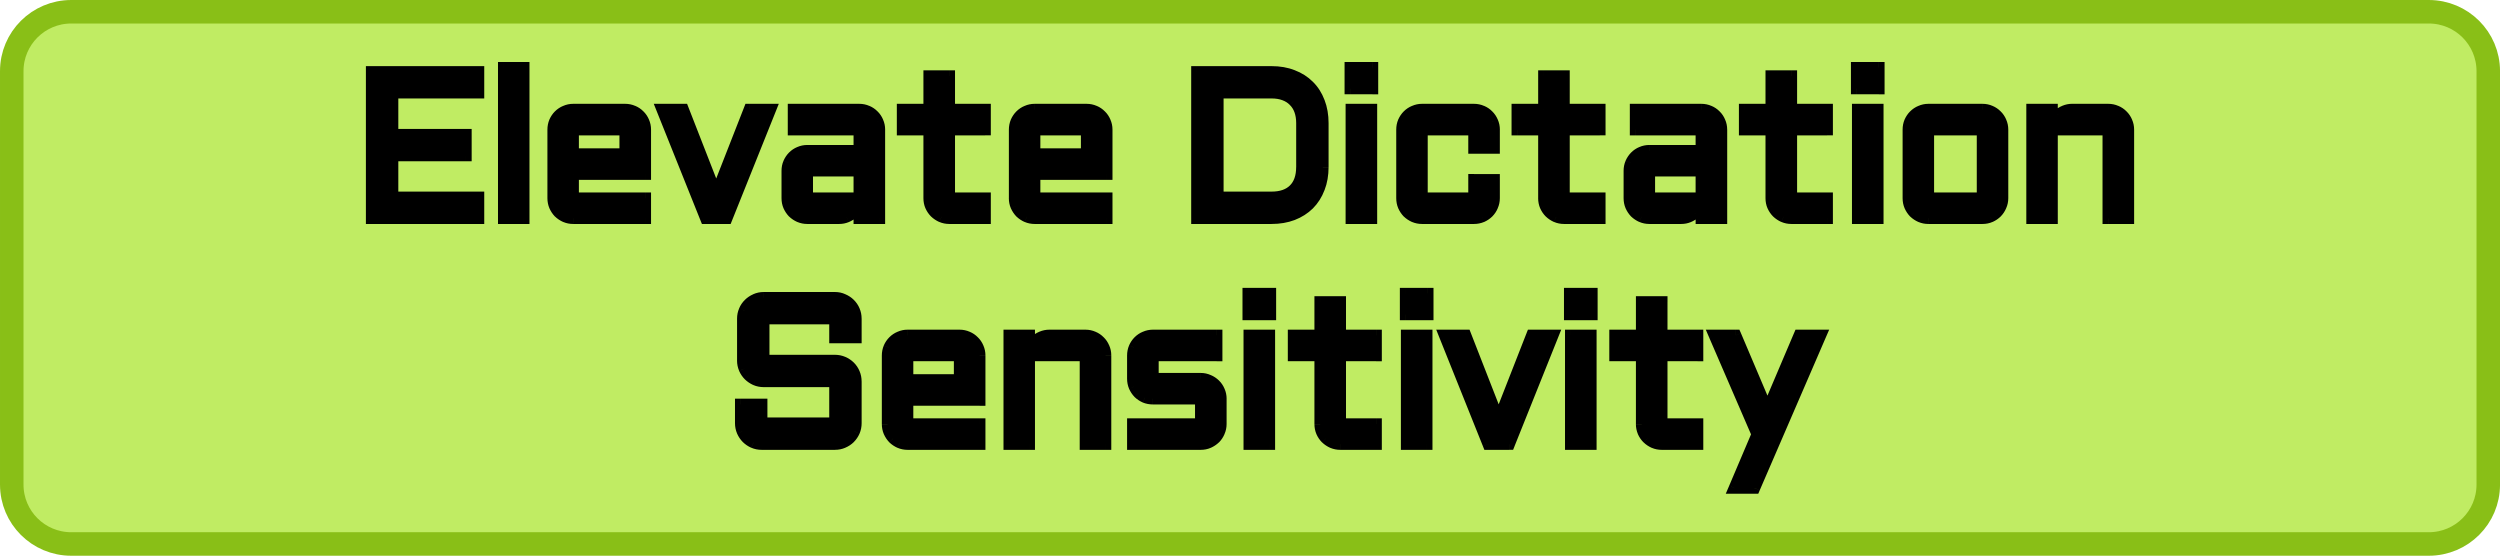 <svg version="1.1" xmlns="http://www.w3.org/2000/svg" xmlns:xlink="http://www.w3.org/1999/xlink" width="106.341" height="23.638" viewBox="0,0,106.341,23.638"><g transform="translate(-186.829,-168.181)"><g data-paper-data="{&quot;isPaintingLayer&quot;:true}" fill-rule="nonzero" stroke-width="1" stroke-linecap="butt" stroke-linejoin="miter" stroke-miterlimit="10" stroke-dasharray="" stroke-dashoffset="0" style="mix-blend-mode: normal"><path d="M292.671,171.206v17.589c0,1.394 -1.133,2.525 -2.53,2.525h-100.282c-1.397,0 -2.53,-1.13 -2.53,-2.525v-17.589c0,-1.394 1.133,-2.525 2.53,-2.525h100.282c1.397,0 2.53,1.13 2.53,2.525z" fill="#c0ec63" stroke="#89bf17"/><g fill="#000000" stroke="none"><path d="M202.636,171.238h4.548v0.89h-3.656v1.779h3.12v0.891h-3.12v1.776h3.656v0.89h-4.548zM209.108,171.059v6.405h-0.853v-6.405zM214.278,175.589h-3.068v1.021h3.068v0.855h-3.068c-0.116,0 -0.226,-0.022 -0.331,-0.065c-0.105,-0.046 -0.196,-0.108 -0.274,-0.182c-0.076,-0.08 -0.137,-0.169 -0.183,-0.273c-0.044,-0.104 -0.065,-0.217 -0.065,-0.335v-2.914c0,-0.119 0.022,-0.23 0.065,-0.335c0.046,-0.103 0.107,-0.194 0.183,-0.27c0.078,-0.078 0.17,-0.138 0.274,-0.181c0.104,-0.046 0.215,-0.07 0.331,-0.07h2.211c0.119,0 0.231,0.023 0.335,0.07c0.105,0.043 0.195,0.103 0.27,0.181c0.078,0.076 0.139,0.167 0.183,0.27c0.047,0.104 0.07,0.215 0.07,0.335zM211.21,173.695v1.039h2.211v-1.039zM216.85,177.464l-1.854,-4.624h0.892l1.406,3.6l1.41,-3.6h0.892l-1.854,4.624zM220.315,175.445c0,-0.118 0.022,-0.227 0.065,-0.33c0.047,-0.104 0.107,-0.196 0.183,-0.273c0.079,-0.08 0.17,-0.139 0.274,-0.182c0.105,-0.046 0.215,-0.07 0.331,-0.07h2.211v-0.895h-2.798v-0.855h2.798c0.119,0 0.231,0.023 0.335,0.07c0.104,0.043 0.194,0.103 0.27,0.181c0.078,0.076 0.139,0.167 0.183,0.27c0.046,0.104 0.069,0.215 0.069,0.335v3.769h-0.857v-0.782c-0.009,0.108 -0.038,0.209 -0.087,0.305c-0.049,0.094 -0.113,0.179 -0.192,0.252c-0.075,0.07 -0.163,0.124 -0.261,0.164c-0.099,0.041 -0.203,0.061 -0.313,0.061h-1.358c-0.116,0 -0.226,-0.022 -0.331,-0.065c-0.104,-0.046 -0.196,-0.108 -0.274,-0.182c-0.075,-0.08 -0.136,-0.169 -0.183,-0.273c-0.043,-0.104 -0.065,-0.217 -0.065,-0.335zM221.168,176.609h2.211v-1.165h-2.211zM225.22,172.84h1.131v-1.425h0.857v1.425h1.523v0.855h-1.523v2.914h1.523v0.855h-1.523c-0.116,0 -0.226,-0.022 -0.331,-0.065c-0.105,-0.046 -0.196,-0.108 -0.274,-0.182c-0.079,-0.08 -0.141,-0.169 -0.187,-0.273c-0.044,-0.104 -0.065,-0.217 -0.065,-0.335v-2.914h-1.131zM233.907,175.589h-3.068v1.021h3.068v0.855h-3.068c-0.116,0 -0.226,-0.022 -0.331,-0.065c-0.104,-0.046 -0.196,-0.108 -0.274,-0.182c-0.075,-0.08 -0.136,-0.169 -0.183,-0.273c-0.043,-0.104 -0.065,-0.217 -0.065,-0.335v-2.914c0,-0.119 0.022,-0.23 0.065,-0.335c0.047,-0.103 0.108,-0.194 0.183,-0.27c0.078,-0.078 0.17,-0.138 0.274,-0.181c0.104,-0.046 0.215,-0.07 0.331,-0.07h2.211c0.119,0 0.23,0.023 0.335,0.07c0.104,0.043 0.194,0.103 0.27,0.181c0.078,0.076 0.139,0.167 0.183,0.27c0.046,0.104 0.07,0.215 0.07,0.335zM230.838,173.695v1.039h2.211v-1.039zM240.914,176.575c0.415,0 0.734,-0.113 0.958,-0.335c0.224,-0.222 0.335,-0.54 0.335,-0.954v-1.869c0,-0.202 -0.029,-0.383 -0.087,-0.543c-0.058,-0.157 -0.144,-0.293 -0.257,-0.404c-0.11,-0.111 -0.245,-0.197 -0.405,-0.255c-0.16,-0.058 -0.341,-0.086 -0.544,-0.086h-2.281v4.447zM237.741,177.464v-6.227h3.173c0.334,0 0.634,0.051 0.901,0.154c0.27,0.103 0.499,0.249 0.688,0.441c0.192,0.187 0.338,0.416 0.44,0.686c0.105,0.268 0.157,0.568 0.157,0.898v1.869c0,0.33 -0.052,0.628 -0.157,0.898c-0.101,0.268 -0.248,0.499 -0.44,0.691c-0.189,0.187 -0.418,0.333 -0.688,0.439c-0.267,0.099 -0.567,0.151 -0.901,0.151zM245.166,172.84v4.624h-0.857v-4.624zM244.265,171.059h0.944v0.89h-0.944zM247.316,173.695v2.914h2.211v-0.782h0.857v0.782c0,0.118 -0.023,0.23 -0.07,0.335c-0.044,0.104 -0.105,0.194 -0.183,0.273c-0.076,0.075 -0.166,0.136 -0.27,0.182c-0.104,0.043 -0.216,0.065 -0.335,0.065h-2.211c-0.116,0 -0.226,-0.022 -0.331,-0.065c-0.104,-0.046 -0.196,-0.108 -0.274,-0.182c-0.075,-0.08 -0.136,-0.169 -0.183,-0.273c-0.044,-0.104 -0.065,-0.217 -0.065,-0.335v-2.914c0,-0.119 0.022,-0.23 0.065,-0.335c0.046,-0.103 0.107,-0.194 0.183,-0.27c0.078,-0.078 0.17,-0.138 0.274,-0.181c0.105,-0.046 0.215,-0.07 0.331,-0.07h2.211c0.119,0 0.231,0.023 0.335,0.07c0.104,0.043 0.194,0.103 0.27,0.181c0.078,0.076 0.139,0.167 0.183,0.27c0.046,0.104 0.07,0.215 0.07,0.335v0.782h-0.857v-0.782zM251.368,172.84h1.131v-1.425h0.857v1.425h1.523v0.855h-1.523v2.914h1.523v0.855h-1.523c-0.116,0 -0.226,-0.022 -0.331,-0.065c-0.105,-0.046 -0.196,-0.108 -0.274,-0.182c-0.078,-0.08 -0.141,-0.169 -0.187,-0.273c-0.043,-0.104 -0.065,-0.217 -0.065,-0.335v-2.914h-1.131zM256.133,175.445c0,-0.118 0.022,-0.227 0.065,-0.33c0.047,-0.104 0.107,-0.196 0.183,-0.273c0.079,-0.08 0.17,-0.139 0.274,-0.182c0.105,-0.046 0.215,-0.07 0.331,-0.07h2.211v-0.895h-2.798v-0.855h2.798c0.119,0 0.231,0.023 0.335,0.07c0.104,0.043 0.194,0.103 0.27,0.181c0.078,0.076 0.139,0.167 0.183,0.27c0.046,0.104 0.07,0.215 0.07,0.335v3.769h-0.857v-0.782c-0.009,0.108 -0.038,0.209 -0.087,0.305c-0.049,0.094 -0.113,0.179 -0.192,0.252c-0.075,0.07 -0.162,0.124 -0.261,0.164c-0.099,0.041 -0.203,0.061 -0.313,0.061h-1.358c-0.116,0 -0.226,-0.022 -0.331,-0.065c-0.104,-0.046 -0.196,-0.108 -0.274,-0.182c-0.075,-0.08 -0.136,-0.169 -0.183,-0.273c-0.043,-0.104 -0.065,-0.217 -0.065,-0.335zM256.986,176.609h2.211v-1.165h-2.211zM261.038,172.84h1.131v-1.425h0.857v1.425h1.523v0.855h-1.523v2.914h1.523v0.855h-1.523c-0.116,0 -0.226,-0.022 -0.331,-0.065c-0.105,-0.046 -0.196,-0.108 -0.274,-0.182c-0.079,-0.08 -0.141,-0.169 -0.187,-0.273c-0.044,-0.104 -0.065,-0.217 -0.065,-0.335v-2.914h-1.131zM266.705,172.84v4.624h-0.857v-4.624zM265.804,171.059h0.944v0.89h-0.944zM272.01,176.609c0,0.118 -0.023,0.23 -0.07,0.335c-0.044,0.104 -0.105,0.194 -0.183,0.273c-0.075,0.075 -0.165,0.136 -0.27,0.182c-0.102,0.043 -0.212,0.065 -0.331,0.065h-2.302c-0.116,0 -0.226,-0.022 -0.331,-0.065c-0.104,-0.046 -0.196,-0.108 -0.274,-0.182c-0.075,-0.08 -0.136,-0.169 -0.183,-0.273c-0.044,-0.104 -0.065,-0.217 -0.065,-0.335v-2.914c0,-0.119 0.022,-0.23 0.065,-0.335c0.046,-0.103 0.107,-0.194 0.183,-0.27c0.078,-0.078 0.17,-0.138 0.274,-0.181c0.105,-0.046 0.215,-0.07 0.331,-0.07h2.302c0.119,0 0.229,0.023 0.331,0.07c0.104,0.043 0.194,0.103 0.27,0.181c0.078,0.076 0.139,0.167 0.183,0.27c0.046,0.104 0.07,0.215 0.07,0.335zM268.855,173.695v2.914h2.302v-2.914zM277.363,177.464h-0.857v-3.769h-2.389v3.769h-0.853v-4.624h0.853v0.817c0.006,-0.113 0.032,-0.22 0.078,-0.316c0.046,-0.103 0.107,-0.191 0.183,-0.263c0.078,-0.073 0.168,-0.133 0.27,-0.172c0.102,-0.043 0.21,-0.065 0.326,-0.065h1.532c0.119,0 0.231,0.023 0.335,0.07c0.105,0.043 0.195,0.103 0.27,0.181c0.078,0.076 0.139,0.167 0.183,0.27c0.047,0.104 0.07,0.215 0.07,0.335zM219.315,184.406c-0.122,0 -0.238,-0.023 -0.348,-0.07c-0.108,-0.05 -0.202,-0.113 -0.283,-0.191c-0.081,-0.081 -0.145,-0.177 -0.191,-0.283c-0.047,-0.109 -0.07,-0.225 -0.07,-0.348v-1.779c0,-0.123 0.023,-0.237 0.07,-0.343c0.046,-0.111 0.11,-0.204 0.191,-0.282c0.081,-0.083 0.175,-0.146 0.283,-0.192c0.11,-0.05 0.226,-0.073 0.348,-0.073h3.029c0.122,0 0.236,0.023 0.344,0.073c0.11,0.046 0.206,0.109 0.287,0.192c0.081,0.078 0.145,0.171 0.191,0.282c0.047,0.106 0.07,0.22 0.07,0.343v0.804h-0.892v-0.804h-3.029v1.779h3.029c0.122,0 0.236,0.025 0.344,0.07c0.11,0.046 0.206,0.111 0.287,0.191c0.081,0.083 0.145,0.179 0.191,0.288c0.047,0.106 0.07,0.222 0.07,0.343v1.776c0,0.121 -0.023,0.237 -0.07,0.348c-0.046,0.106 -0.11,0.202 -0.191,0.282c-0.081,0.081 -0.177,0.144 -0.287,0.191c-0.107,0.046 -0.222,0.07 -0.344,0.07h-3.116c-0.122,0 -0.238,-0.023 -0.348,-0.07c-0.108,-0.046 -0.202,-0.109 -0.283,-0.191c-0.081,-0.08 -0.145,-0.176 -0.192,-0.282c-0.046,-0.111 -0.07,-0.227 -0.07,-0.348v-0.799h0.892v0.799h3.116v-1.776zM228.503,185.197h-3.068v1.021h3.068v0.855h-3.068c-0.116,0 -0.226,-0.022 -0.331,-0.065c-0.104,-0.046 -0.196,-0.108 -0.274,-0.182c-0.075,-0.08 -0.136,-0.169 -0.183,-0.273c-0.043,-0.104 -0.065,-0.217 -0.065,-0.335v-2.914c0,-0.119 0.022,-0.23 0.065,-0.335c0.047,-0.103 0.108,-0.194 0.183,-0.27c0.078,-0.078 0.17,-0.138 0.274,-0.181c0.105,-0.046 0.215,-0.07 0.331,-0.07h2.211c0.119,0 0.231,0.023 0.335,0.07c0.104,0.043 0.194,0.103 0.27,0.181c0.078,0.076 0.139,0.167 0.183,0.27c0.047,0.104 0.07,0.215 0.07,0.335zM225.435,183.303v1.039h2.211v-1.039zM233.856,187.072h-0.857v-3.769h-2.389v3.769h-0.853v-4.624h0.853v0.817c0.006,-0.113 0.032,-0.22 0.079,-0.316c0.046,-0.103 0.107,-0.191 0.183,-0.263c0.078,-0.073 0.168,-0.133 0.27,-0.172c0.101,-0.043 0.21,-0.065 0.326,-0.065h1.532c0.119,0 0.231,0.023 0.335,0.07c0.104,0.043 0.194,0.103 0.27,0.181c0.078,0.076 0.139,0.167 0.183,0.27c0.046,0.104 0.07,0.215 0.07,0.335zM237.903,186.217v-1.074h-2.032c-0.119,0 -0.231,-0.022 -0.335,-0.065c-0.105,-0.046 -0.196,-0.106 -0.274,-0.182c-0.076,-0.078 -0.137,-0.169 -0.183,-0.273c-0.044,-0.104 -0.065,-0.215 -0.065,-0.335v-0.986c0,-0.119 0.022,-0.23 0.065,-0.335c0.046,-0.103 0.107,-0.194 0.183,-0.27c0.078,-0.078 0.17,-0.138 0.274,-0.181c0.104,-0.046 0.216,-0.07 0.335,-0.07h2.711v0.855h-2.711v0.986h2.032c0.119,0 0.229,0.023 0.331,0.07c0.104,0.043 0.196,0.104 0.274,0.182c0.078,0.076 0.139,0.166 0.183,0.27c0.046,0.103 0.07,0.215 0.07,0.333v1.074c0,0.118 -0.023,0.23 -0.07,0.335c-0.044,0.104 -0.105,0.194 -0.183,0.273c-0.078,0.075 -0.17,0.136 -0.274,0.182c-0.102,0.043 -0.212,0.065 -0.331,0.065h-2.89v-0.855zM240.824,182.448v4.624h-0.857v-4.624zM239.923,180.667h0.944v0.89h-0.944zM241.851,182.448h1.132v-1.425h0.857v1.425h1.523v0.855h-1.523v2.914h1.523v0.855h-1.523c-0.116,0 -0.226,-0.022 -0.331,-0.065c-0.104,-0.046 -0.196,-0.108 -0.274,-0.182c-0.078,-0.08 -0.141,-0.169 -0.187,-0.273c-0.043,-0.104 -0.065,-0.217 -0.065,-0.335v-2.914h-1.132zM247.518,182.448v4.624h-0.857v-4.624zM246.617,180.667h0.944v0.89h-0.944zM250.133,187.072l-1.854,-4.624h0.892l1.406,3.6l1.41,-3.6h0.893l-1.854,4.624zM254.499,182.448v4.624h-0.857v-4.624zM253.598,180.667h0.945v0.89h-0.945zM255.527,182.448h1.132v-1.425h0.857v1.425h1.523v0.855h-1.523v2.914h1.523v0.855h-1.523c-0.116,0 -0.227,-0.022 -0.331,-0.065c-0.104,-0.046 -0.196,-0.108 -0.273,-0.182c-0.08,-0.08 -0.141,-0.169 -0.187,-0.273c-0.045,-0.104 -0.065,-0.217 -0.065,-0.335v-2.914h-1.132zM260.605,188.941l0.971,-2.285l-1.819,-4.208h0.9l1.354,3.183l1.355,-3.183h0.9l-2.807,6.493z"/><path d="M202.393,171.238v-0.244h0.243v0.244zM207.184,170.994h0.243v0.244h-0.243zM207.427,172.126v0.244h-0.243v-0.244zM203.286,172.126v-0.242h0.243v0.242zM203.529,174.149h-0.243v-0.242h0.243zM206.649,173.665h0.243v0.242h-0.243zM206.892,174.798v0.242h-0.243v-0.242zM203.286,174.798v-0.244h0.243v0.244zM203.529,176.817h-0.243v-0.242h0.243zM207.184,176.331h0.243v0.244h-0.243zM207.427,177.464v0.244h-0.243v-0.244zM202.636,177.708h-0.243v-0.244h0.243zM202.636,170.994h4.548v0.485h-4.548zM207.427,171.238v0.888h-0.486v-0.888zM207.184,172.37h-3.656v-0.485h3.656zM203.772,172.126v1.781h-0.486v-1.781zM203.529,173.665h3.12v0.484h-3.12zM206.892,173.907v0.891h-0.486v-0.891zM206.649,175.04h-3.12v-0.485h3.12zM203.772,174.798v1.776h-0.486v-1.776zM203.529,176.331h3.656v0.485h-3.656zM207.427,176.575v0.89h-0.486v-0.89zM207.184,177.708h-4.548v-0.485h4.548zM202.393,177.464v-6.227h0.486v6.227zM209.108,170.817h0.243v0.242h-0.243zM209.351,177.464v0.244h-0.243v-0.244zM208.255,177.708h-0.243v-0.244h0.243zM208.012,171.059v-0.242h0.243v0.242zM209.351,171.059v6.405h-0.486v-6.405zM209.108,177.708h-0.853v-0.485h0.853zM208.012,177.464v-6.405h0.486v6.405zM208.255,170.817h0.853v0.485h-0.853zM214.522,175.589v0.244h-0.243v-0.244zM210.967,175.589v-0.242h0.243v0.242zM211.21,176.851h-0.243v-0.242h0.243zM214.279,176.368h0.243v0.242h-0.243zM214.522,177.464v0.244h-0.243v-0.244zM210.786,177.623l-0.005,-0.002l0.099,-0.222zM210.437,177.392l-0.006,-0.005l0.175,-0.169zM210.2,177.042l-0.002,-0.005l0.225,-0.093zM210.198,173.268l0.002,-0.005l0.222,0.098zM210.978,173.132l-0.005,0.002l-0.093,-0.224zM213.663,173.133l-0.005,-0.002l0.099,-0.222zM213.857,173.268l-0.007,-0.007l0.175,-0.171zM213.987,173.46l-0.002,-0.005l0.224,-0.094zM210.967,173.695v-0.242h0.243v0.242zM211.21,174.976h-0.243v-0.242h0.243zM213.664,174.734v0.242h-0.243v-0.242zM213.421,173.453h0.243v0.242h-0.243zM214.279,175.832h-3.068v-0.485h3.068zM211.453,175.589v1.021h-0.486v-1.021zM211.21,176.368h3.068v0.484h-3.068zM214.522,176.609v0.855h-0.486v-0.855zM214.279,177.708h-3.068v-0.485h3.068zM211.21,177.708c-0.147,0 -0.289,-0.028 -0.424,-0.085l0.187,-0.447c0.074,0.03 0.152,0.046 0.237,0.046zM210.781,177.622c-0.129,-0.058 -0.244,-0.134 -0.344,-0.23l0.337,-0.348c0.057,0.055 0.124,0.099 0.204,0.134zM210.43,177.387c-0.096,-0.101 -0.172,-0.215 -0.23,-0.345l0.444,-0.196c0.035,0.078 0.081,0.146 0.136,0.204zM210.198,177.037c-0.056,-0.134 -0.084,-0.278 -0.084,-0.427h0.486c0,0.088 0.016,0.169 0.046,0.242zM210.114,176.609v-2.914h0.486v2.914zM210.114,173.695c0,-0.149 0.028,-0.292 0.084,-0.427l0.449,0.187c-0.03,0.073 -0.046,0.152 -0.046,0.24zM210.2,173.263c0.058,-0.129 0.135,-0.245 0.233,-0.343l0.344,0.345c-0.053,0.051 -0.097,0.116 -0.132,0.196zM210.433,172.92c0.101,-0.101 0.22,-0.181 0.353,-0.235l0.187,0.449c-0.076,0.031 -0.141,0.073 -0.196,0.131zM210.781,172.688c0.136,-0.061 0.28,-0.091 0.43,-0.091v0.485c-0.083,0 -0.159,0.017 -0.232,0.05zM211.21,172.597h2.211v0.485h-2.211zM213.421,172.597c0.152,0 0.297,0.03 0.434,0.091l-0.197,0.444c-0.072,-0.033 -0.15,-0.05 -0.236,-0.05zM213.85,172.684c0.134,0.056 0.252,0.136 0.351,0.239l-0.35,0.338c-0.051,-0.055 -0.113,-0.098 -0.188,-0.128zM214.195,172.916c0.103,0.099 0.183,0.219 0.239,0.351l-0.449,0.187c-0.031,-0.076 -0.074,-0.138 -0.127,-0.187zM214.431,173.263c0.061,0.136 0.091,0.28 0.091,0.432h-0.486c0,-0.086 -0.017,-0.164 -0.049,-0.235zM214.522,173.695v1.894h-0.486v-1.894zM211.453,173.695v1.039h-0.486v-1.039zM211.21,174.49h2.211v0.485h-2.211zM213.178,174.734v-1.039h0.486v1.039zM213.421,173.939h-2.211v-0.485h2.211zM216.851,177.708h-0.165l-0.061,-0.152l0.226,-0.091zM214.771,172.93l-0.133,-0.333h0.359v0.244zM215.889,172.597h0.166l0.06,0.154l-0.227,0.089zM217.521,176.528l-0.227,0.58l-0.226,-0.582l0.226,-0.086zM218.478,172.751l0.06,-0.154h0.166v0.244zM219.597,172.597h0.359l-0.133,0.333l-0.226,-0.089zM217.969,177.556l-0.061,0.152h-0.165v-0.244zM216.625,177.556l-1.854,-4.626l0.452,-0.181l1.854,4.626zM214.997,172.597h0.892v0.485h-0.892zM216.115,172.751l1.406,3.602l-0.453,0.174l-1.406,-3.599zM217.068,176.351l1.41,-3.6l0.453,0.177l-1.41,3.6zM218.705,172.597h0.892v0.485h-0.892zM219.823,172.93l-1.854,4.626l-0.452,-0.181l1.854,-4.626zM217.743,177.708h-0.892v-0.485h0.892zM220.157,175.021l0.001,-0.003l0.222,0.098zM220.388,174.674l0.003,-0.003l0.172,0.171zM220.936,174.881l-0.005,0.002l-0.094,-0.224zM223.622,174.59v0.242h-0.243v-0.242zM223.379,173.453h0.243v0.242h-0.243zM220.581,173.939h-0.243v-0.244h0.243zM220.338,172.84v-0.244h0.243v0.244zM223.621,173.133l-0.005,-0.002l0.099,-0.222zM223.815,173.268l-0.007,-0.007l0.175,-0.171zM223.945,173.46l-0.002,-0.005l0.225,-0.094zM224.479,177.464v0.244h-0.243v-0.244zM223.379,177.708h-0.243v-0.244h0.243zM223.137,176.662l0.485,0.02h-0.243zM220.744,177.623l-0.005,-0.002l0.099,-0.222zM220.395,177.392l-0.007,-0.005l0.175,-0.169zM220.158,177.042l-0.002,-0.005l0.224,-0.093zM221.168,176.851h-0.243v-0.242h0.243zM223.622,176.609v0.242h-0.243v-0.242zM223.379,175.203h0.243v0.242h-0.243zM220.925,175.445v-0.242h0.243v0.242zM220.072,175.445c0,-0.147 0.027,-0.29 0.085,-0.424l0.447,0.191c-0.029,0.07 -0.046,0.146 -0.046,0.234zM220.158,175.017c0.057,-0.129 0.134,-0.245 0.23,-0.343l0.35,0.336c-0.055,0.056 -0.1,0.124 -0.136,0.204zM220.391,174.671c0.101,-0.103 0.22,-0.181 0.353,-0.237l0.187,0.449c-0.076,0.031 -0.14,0.076 -0.196,0.131zM220.739,174.437c0.136,-0.06 0.28,-0.089 0.429,-0.089v0.484c-0.083,0 -0.159,0.017 -0.232,0.05zM221.168,174.348h2.211v0.484h-2.211zM223.136,174.59v-0.895h0.486v0.895zM223.379,173.939h-2.798v-0.485h2.798zM220.338,173.695v-0.855h0.486v0.855zM220.581,172.597h2.798v0.485h-2.798zM223.379,172.597c0.152,0 0.297,0.03 0.434,0.091l-0.198,0.444c-0.072,-0.033 -0.15,-0.05 -0.236,-0.05zM223.808,172.684c0.134,0.056 0.252,0.136 0.351,0.239l-0.35,0.338c-0.051,-0.055 -0.113,-0.098 -0.188,-0.128zM224.153,172.916c0.103,0.099 0.183,0.219 0.239,0.351l-0.449,0.187c-0.031,-0.076 -0.074,-0.138 -0.127,-0.187zM224.389,173.263c0.061,0.136 0.091,0.28 0.091,0.432h-0.486c0,-0.086 -0.016,-0.164 -0.049,-0.235zM224.479,173.695v3.769h-0.486v-3.769zM224.236,177.708h-0.857v-0.485h0.857zM223.136,177.464v-0.782h0.486v0.782zM223.621,176.704c-0.011,0.139 -0.049,0.27 -0.113,0.394l-0.432,-0.222c0.035,-0.068 0.055,-0.138 0.061,-0.214zM223.508,177.098c-0.062,0.121 -0.143,0.227 -0.243,0.318l-0.33,-0.356c0.057,-0.053 0.104,-0.114 0.141,-0.184zM223.265,177.416c-0.097,0.091 -0.209,0.161 -0.333,0.212l-0.185,-0.447c0.073,-0.031 0.135,-0.071 0.189,-0.121zM222.932,177.628c-0.129,0.053 -0.265,0.08 -0.406,0.08v-0.485c0.08,0 0.152,-0.015 0.221,-0.041zM222.526,177.708h-1.358v-0.485h1.358zM221.168,177.708c-0.147,0 -0.289,-0.028 -0.424,-0.085l0.187,-0.447c0.074,0.03 0.152,0.046 0.237,0.046zM220.739,177.622c-0.129,-0.058 -0.244,-0.134 -0.344,-0.23l0.337,-0.348c0.057,0.055 0.124,0.099 0.204,0.134zM220.388,177.387c-0.096,-0.101 -0.172,-0.215 -0.23,-0.345l0.444,-0.196c0.035,0.078 0.081,0.146 0.136,0.204zM220.156,177.037c-0.057,-0.134 -0.084,-0.278 -0.084,-0.427h0.486c0,0.088 0.016,0.169 0.047,0.242zM220.072,176.609v-1.165h0.486v1.165zM221.168,176.368h2.211v0.484h-2.211zM223.136,176.609v-1.165h0.486v1.165zM223.379,175.688h-2.211v-0.485h2.211zM221.411,175.445v1.165h-0.486v-1.165zM224.977,172.84v-0.244h0.243v0.244zM226.595,172.84v0.242h-0.243v-0.242zM226.108,171.415v-0.242h0.243v0.242zM227.209,171.173h0.243v0.242h-0.243zM227.209,173.082h-0.243v-0.242h0.243zM228.732,172.597h0.243v0.244h-0.243zM228.975,173.695v0.244h-0.243v-0.244zM226.966,173.695v-0.242h0.243v0.242zM227.209,176.851h-0.243v-0.242h0.243zM228.732,176.368h0.243v0.242h-0.243zM228.975,177.464v0.244h-0.243v-0.244zM226.785,177.623l-0.005,-0.002l0.099,-0.222zM226.435,177.392l-0.003,-0.002l0.172,-0.172zM226.195,177.042l-0.002,-0.005l0.224,-0.093zM226.351,173.453h0.243v0.242h-0.243zM225.22,173.939h-0.243v-0.244h0.243zM225.22,172.597h1.131v0.485h-1.131zM226.108,172.84v-1.425h0.486v1.425zM226.351,171.173h0.857v0.484h-0.857zM227.452,171.415v1.425h-0.486v-1.425zM227.209,172.597h1.523v0.485h-1.523zM228.975,172.84v0.855h-0.486v-0.855zM228.732,173.939h-1.523v-0.485h1.523zM227.452,173.695v2.914h-0.486v-2.914zM227.209,176.368h1.523v0.484h-1.523zM228.975,176.609v0.855h-0.486v-0.855zM228.732,177.708h-1.523v-0.485h1.523zM227.209,177.708c-0.147,0 -0.289,-0.028 -0.424,-0.085l0.187,-0.447c0.074,0.03 0.152,0.046 0.237,0.046zM226.779,177.622c-0.129,-0.058 -0.244,-0.134 -0.344,-0.23l0.337,-0.348c0.057,0.055 0.124,0.099 0.204,0.134zM226.432,177.39c-0.1,-0.101 -0.179,-0.217 -0.237,-0.348l0.444,-0.196c0.035,0.076 0.08,0.142 0.137,0.2zM226.192,177.037c-0.057,-0.134 -0.084,-0.278 -0.084,-0.427h0.486c0,0.088 0.016,0.169 0.047,0.242zM226.108,176.609v-2.914h0.486v2.914zM226.351,173.939h-1.131v-0.485h1.131zM224.977,173.695v-0.855h0.486v0.855zM234.15,175.589v0.244h-0.243v-0.244zM230.596,175.589v-0.242h0.243v0.242zM230.839,176.851h-0.243v-0.242h0.243zM233.907,176.368h0.243v0.242h-0.243zM234.15,177.464v0.244h-0.243v-0.244zM230.414,177.623l-0.005,-0.002l0.099,-0.222zM230.065,177.392l-0.007,-0.005l0.175,-0.169zM229.829,177.042l-0.002,-0.005l0.225,-0.093zM229.827,173.268l0.002,-0.005l0.222,0.098zM230.607,173.132l-0.005,0.002l-0.093,-0.224zM233.291,173.133l-0.005,-0.002l0.099,-0.222zM233.486,173.268l-0.007,-0.007l0.175,-0.171zM233.615,173.46l-0.002,-0.005l0.224,-0.094zM230.596,173.695v-0.242h0.243v0.242zM230.839,174.976h-0.243v-0.242h0.243zM233.293,174.734v0.242h-0.243v-0.242zM233.05,173.453h0.243v0.242h-0.243zM233.907,175.832h-3.068v-0.485h3.068zM231.082,175.589v1.021h-0.486v-1.021zM230.839,176.368h3.068v0.484h-3.068zM234.15,176.609v0.855h-0.486v-0.855zM233.907,177.708h-3.068v-0.485h3.068zM230.839,177.708c-0.147,0 -0.289,-0.028 -0.424,-0.085l0.187,-0.447c0.074,0.03 0.152,0.046 0.237,0.046zM230.409,177.622c-0.129,-0.058 -0.244,-0.134 -0.344,-0.23l0.337,-0.348c0.057,0.055 0.124,0.099 0.204,0.134zM230.059,177.387c-0.096,-0.101 -0.172,-0.215 -0.23,-0.345l0.444,-0.196c0.035,0.078 0.081,0.146 0.136,0.204zM229.826,177.037c-0.057,-0.134 -0.084,-0.278 -0.084,-0.427h0.486c0,0.088 0.016,0.169 0.046,0.242zM229.743,176.609v-2.914h0.486v2.914zM229.743,173.695c0,-0.149 0.028,-0.292 0.084,-0.427l0.449,0.187c-0.031,0.073 -0.046,0.152 -0.046,0.24zM229.829,173.263c0.057,-0.129 0.135,-0.245 0.233,-0.343l0.344,0.345c-0.053,0.051 -0.097,0.116 -0.133,0.196zM230.062,172.92c0.101,-0.101 0.219,-0.181 0.352,-0.235l0.187,0.449c-0.076,0.031 -0.14,0.073 -0.196,0.131zM230.409,172.688c0.136,-0.061 0.28,-0.091 0.429,-0.091v0.485c-0.083,0 -0.159,0.017 -0.232,0.05zM230.839,172.597h2.211v0.485h-2.211zM233.05,172.597c0.151,0 0.297,0.03 0.434,0.091l-0.198,0.444c-0.072,-0.033 -0.15,-0.05 -0.236,-0.05zM233.478,172.684c0.134,0.056 0.252,0.136 0.351,0.239l-0.35,0.338c-0.051,-0.055 -0.113,-0.098 -0.188,-0.128zM233.823,172.916c0.103,0.099 0.183,0.219 0.239,0.351l-0.449,0.187c-0.031,-0.076 -0.074,-0.138 -0.127,-0.187zM234.059,173.263c0.061,0.136 0.091,0.28 0.091,0.432h-0.486c0,-0.086 -0.017,-0.164 -0.049,-0.235zM234.15,173.695v1.894h-0.486v-1.894zM231.082,173.695v1.039h-0.486v-1.039zM230.839,174.49h2.211v0.485h-2.211zM232.807,174.734v-1.039h0.486v1.039zM233.05,173.939h-2.211v-0.485h2.211zM241.693,172.645l-0.004,-0.005l0.174,-0.171zM238.39,172.126v-0.242h0.243v0.242zM238.633,176.817h-0.243v-0.242h0.243zM237.741,177.708h-0.243v-0.244h0.243zM237.498,171.238v-0.244h0.243v0.244zM241.729,171.621l-0.003,-0.002l0.089,-0.227zM242.332,172.005l-0.003,-0.003l0.173,-0.169zM242.715,172.605l-0.001,-0.002l0.228,-0.085zM242.715,176.099l0.001,-0.003l0.227,0.088zM240.914,176.331c0.371,0 0.621,-0.098 0.785,-0.263l0.344,0.345c-0.282,0.282 -0.671,0.404 -1.129,0.404zM241.699,176.068c0.165,-0.162 0.264,-0.413 0.264,-0.782h0.486c0,0.457 -0.124,0.845 -0.406,1.127zM241.964,175.286v-1.869h0.486v1.869zM241.964,173.417c0,-0.179 -0.026,-0.331 -0.073,-0.461l0.457,-0.164c0.069,0.191 0.102,0.399 0.102,0.625zM241.891,172.956c-0.046,-0.126 -0.113,-0.229 -0.198,-0.311l0.339,-0.348c0.141,0.138 0.246,0.303 0.316,0.495zM241.689,172.64c-0.083,-0.085 -0.186,-0.151 -0.314,-0.197l0.166,-0.456c0.191,0.07 0.358,0.174 0.496,0.315zM241.375,172.442c-0.128,-0.048 -0.281,-0.073 -0.461,-0.073v-0.485c0.226,0 0.436,0.033 0.627,0.103zM240.914,172.37h-2.281v-0.485h2.281zM238.876,172.126v4.449h-0.486v-4.449zM238.633,176.331h2.281v0.485h-2.281zM237.498,177.464v-6.227h0.486v6.227zM237.741,170.994h3.173v0.485h-3.173zM240.914,170.994c0.359,0 0.69,0.055 0.989,0.174l-0.177,0.451c-0.235,-0.093 -0.504,-0.139 -0.812,-0.139zM241.9,171.167c0.3,0.113 0.56,0.278 0.775,0.494l-0.346,0.341c-0.162,-0.164 -0.361,-0.292 -0.6,-0.381zM242.673,171.659c0.218,0.214 0.383,0.474 0.496,0.774l-0.455,0.171c-0.09,-0.239 -0.218,-0.436 -0.383,-0.598zM243.169,172.431c0.117,0.302 0.173,0.631 0.173,0.986h-0.486c0,-0.303 -0.048,-0.573 -0.14,-0.812zM243.342,173.417v1.869h-0.486v-1.869zM243.342,175.286c0,0.355 -0.056,0.686 -0.173,0.986l-0.453,-0.176c0.092,-0.239 0.14,-0.507 0.14,-0.81zM243.169,176.268c-0.113,0.302 -0.278,0.56 -0.495,0.779l-0.344,-0.343c0.165,-0.167 0.294,-0.366 0.384,-0.605zM242.674,177.047c-0.215,0.212 -0.474,0.376 -0.773,0.492l-0.174,-0.452c0.241,-0.094 0.441,-0.222 0.603,-0.383zM241.901,177.539c-0.299,0.114 -0.629,0.169 -0.987,0.169v-0.485c0.309,0 0.578,-0.046 0.813,-0.136zM240.914,177.708h-3.173v-0.485h3.173zM245.166,172.597h0.243v0.244h-0.243zM245.409,177.464v0.244h-0.243v-0.244zM244.309,177.708h-0.243v-0.244h0.243zM244.066,172.84v-0.244h0.243v0.244zM244.022,171.059v-0.242h0.243v0.242zM245.21,170.817h0.243v0.242h-0.243zM245.453,171.949v0.244h-0.243v-0.244zM244.265,172.192h-0.243v-0.244h0.243zM245.409,172.84v4.624h-0.486v-4.624zM245.166,177.708h-0.857v-0.485h0.857zM244.066,177.464v-4.624h0.486v4.624zM244.309,172.597h0.857v0.485h-0.857zM244.265,170.817h0.944v0.485h-0.944zM245.453,171.059v0.89h-0.486v-0.89zM245.21,172.192h-0.944v-0.485h0.944zM244.022,171.949v-0.89h0.486v0.89zM247.073,173.695v-0.242h0.243v0.242zM247.316,176.851h-0.243v-0.242h0.243zM249.77,176.609v0.242h-0.243v-0.242zM249.284,175.827v-0.244h0.243v0.244zM250.384,175.584h0.243v0.244h-0.243zM250.09,176.851l0.002,-0.005l0.222,0.098zM249.961,177.622l-0.005,0.002l-0.093,-0.224zM246.892,177.623l-0.005,-0.002l0.099,-0.222zM246.543,177.392l-0.007,-0.005l0.175,-0.169zM246.306,177.042l-0.002,-0.005l0.225,-0.093zM246.304,173.268l0.002,-0.005l0.222,0.098zM247.084,173.132l-0.005,0.002l-0.093,-0.224zM249.769,173.133l-0.005,-0.002l0.099,-0.222zM249.963,173.268l-0.006,-0.007l0.175,-0.171zM250.093,173.46l-0.002,-0.005l0.224,-0.094zM250.627,174.477v0.242h-0.243v-0.242zM249.527,174.719h-0.243v-0.242h0.243zM249.527,173.453h0.243v0.242h-0.243zM247.559,173.695v2.914h-0.486v-2.914zM247.316,176.368h2.211v0.484h-2.211zM249.284,176.609v-0.782h0.486v0.782zM249.527,175.584h0.857v0.485h-0.857zM250.627,175.827v0.782h-0.486v-0.782zM250.627,176.609c0,0.151 -0.03,0.297 -0.091,0.432l-0.444,-0.196c0.032,-0.073 0.049,-0.151 0.049,-0.237zM250.539,177.037c-0.055,0.133 -0.134,0.25 -0.235,0.353l-0.344,-0.343c0.056,-0.058 0.099,-0.121 0.13,-0.196zM250.304,177.39c-0.098,0.096 -0.213,0.174 -0.343,0.232l-0.197,-0.444c0.079,-0.035 0.144,-0.08 0.197,-0.131zM249.956,177.623c-0.136,0.056 -0.279,0.085 -0.429,0.085v-0.485c0.088,0 0.168,-0.017 0.242,-0.046zM249.527,177.708h-2.211v-0.485h2.211zM247.316,177.708c-0.147,0 -0.289,-0.028 -0.424,-0.085l0.187,-0.447c0.074,0.03 0.153,0.046 0.237,0.046zM246.887,177.622c-0.129,-0.058 -0.244,-0.134 -0.344,-0.23l0.337,-0.348c0.057,0.055 0.124,0.099 0.204,0.134zM246.536,177.387c-0.096,-0.101 -0.172,-0.215 -0.23,-0.345l0.444,-0.196c0.035,0.078 0.081,0.146 0.136,0.204zM246.304,177.037c-0.057,-0.134 -0.084,-0.278 -0.084,-0.427h0.486c0,0.088 0.016,0.169 0.046,0.242zM246.22,176.609v-2.914h0.486v2.914zM246.22,173.695c0,-0.149 0.027,-0.292 0.084,-0.427l0.449,0.187c-0.03,0.073 -0.046,0.152 -0.046,0.24zM246.306,173.263c0.058,-0.129 0.135,-0.245 0.233,-0.343l0.344,0.345c-0.053,0.051 -0.097,0.116 -0.133,0.196zM246.539,172.92c0.101,-0.101 0.22,-0.181 0.353,-0.235l0.187,0.449c-0.076,0.031 -0.14,0.073 -0.196,0.131zM246.887,172.688c0.136,-0.061 0.28,-0.091 0.429,-0.091v0.485c-0.083,0 -0.159,0.017 -0.232,0.05zM247.316,172.597h2.211v0.485h-2.211zM249.527,172.597c0.152,0 0.297,0.03 0.434,0.091l-0.198,0.444c-0.072,-0.033 -0.15,-0.05 -0.236,-0.05zM249.956,172.684c0.134,0.056 0.252,0.136 0.351,0.239l-0.35,0.338c-0.051,-0.055 -0.113,-0.098 -0.188,-0.128zM250.3,172.916c0.103,0.099 0.183,0.219 0.239,0.351l-0.449,0.187c-0.031,-0.076 -0.074,-0.138 -0.127,-0.187zM250.537,173.263c0.061,0.136 0.091,0.28 0.091,0.432h-0.486c0,-0.086 -0.017,-0.164 -0.049,-0.235zM250.627,173.695v0.782h-0.486v-0.782zM250.384,174.719h-0.857v-0.485h0.857zM249.284,174.477v-0.782h0.486v0.782zM249.527,173.939h-2.211v-0.485h2.211zM251.125,172.84v-0.244h0.243v0.244zM252.743,172.84v0.242h-0.243v-0.242zM252.257,171.415v-0.242h0.243v0.242zM253.357,171.173h0.243v0.242h-0.243zM253.357,173.082h-0.243v-0.242h0.243zM254.88,172.597h0.243v0.244h-0.243zM255.123,173.695v0.244h-0.243v-0.244zM253.114,173.695v-0.242h0.243v0.242zM253.357,176.851h-0.243v-0.242h0.243zM254.88,176.368h0.243v0.242h-0.243zM255.123,177.464v0.244h-0.243v-0.244zM252.933,177.623l-0.005,-0.002l0.099,-0.222zM252.583,177.392l-0.003,-0.002l0.172,-0.172zM252.343,177.042l-0.002,-0.005l0.225,-0.093zM252.5,173.453h0.243v0.242h-0.243zM251.368,173.939h-0.243v-0.244h0.243zM251.368,172.597h1.131v0.485h-1.131zM252.257,172.84v-1.425h0.486v1.425zM252.5,171.173h0.857v0.484h-0.857zM253.6,171.415v1.425h-0.486v-1.425zM253.357,172.597h1.523v0.485h-1.523zM255.123,172.84v0.855h-0.486v-0.855zM254.88,173.939h-1.523v-0.485h1.523zM253.6,173.695v2.914h-0.486v-2.914zM253.357,176.368h1.523v0.484h-1.523zM255.123,176.609v0.855h-0.486v-0.855zM254.88,177.708h-1.523v-0.485h1.523zM253.357,177.708c-0.147,0 -0.289,-0.028 -0.424,-0.085l0.187,-0.447c0.074,0.03 0.152,0.046 0.237,0.046zM252.927,177.622c-0.129,-0.058 -0.244,-0.134 -0.344,-0.23l0.337,-0.348c0.057,0.055 0.124,0.099 0.204,0.134zM252.58,177.39c-0.1,-0.101 -0.179,-0.217 -0.237,-0.348l0.444,-0.196c0.035,0.076 0.08,0.142 0.137,0.2zM252.34,177.037c-0.056,-0.134 -0.084,-0.278 -0.084,-0.427h0.486c0,0.088 0.016,0.169 0.047,0.242zM252.257,176.609v-2.914h0.486v2.914zM252.5,173.939h-1.131v-0.485h1.131zM251.125,173.695v-0.855h0.486v0.855zM255.976,175.021l0.001,-0.003l0.222,0.098zM256.207,174.674l0.003,-0.003l0.172,0.171zM256.755,174.881l-0.005,0.002l-0.094,-0.224zM259.441,174.59v0.242h-0.243v-0.242zM259.198,173.453h0.243v0.242h-0.243zM256.399,173.939h-0.243v-0.244h0.243zM256.156,172.84v-0.244h0.243v0.244zM259.439,173.133l-0.005,-0.002l0.099,-0.222zM259.634,173.268l-0.006,-0.007l0.175,-0.171zM259.763,173.46l-0.002,-0.005l0.225,-0.094zM260.298,177.464v0.244h-0.243v-0.244zM259.198,177.708h-0.243v-0.244h0.243zM258.955,176.662l0.485,0.02h-0.243zM256.562,177.623l-0.005,-0.002l0.099,-0.222zM256.213,177.392l-0.007,-0.005l0.175,-0.169zM255.977,177.042l-0.002,-0.005l0.224,-0.093zM256.987,176.851h-0.243v-0.242h0.243zM259.441,176.609v0.242h-0.243v-0.242zM259.198,175.203h0.243v0.242h-0.243zM256.744,175.445v-0.242h0.243v0.242zM255.891,175.445c0,-0.147 0.027,-0.29 0.085,-0.424l0.447,0.191c-0.029,0.07 -0.046,0.146 -0.046,0.234zM255.977,175.017c0.057,-0.129 0.134,-0.245 0.23,-0.343l0.35,0.336c-0.055,0.056 -0.1,0.124 -0.136,0.204zM256.21,174.671c0.101,-0.103 0.219,-0.181 0.352,-0.237l0.187,0.449c-0.076,0.031 -0.14,0.076 -0.196,0.131zM256.557,174.437c0.136,-0.06 0.28,-0.089 0.429,-0.089v0.484c-0.083,0 -0.159,0.017 -0.232,0.05zM256.987,174.348h2.211v0.484h-2.211zM258.954,174.59v-0.895h0.486v0.895zM259.198,173.939h-2.798v-0.485h2.798zM256.156,173.695v-0.855h0.486v0.855zM256.399,172.597h2.798v0.485h-2.798zM259.198,172.597c0.152,0 0.297,0.03 0.434,0.091l-0.198,0.444c-0.072,-0.033 -0.15,-0.05 -0.236,-0.05zM259.626,172.684c0.134,0.056 0.252,0.136 0.351,0.239l-0.35,0.338c-0.051,-0.055 -0.113,-0.098 -0.188,-0.128zM259.971,172.916c0.103,0.099 0.183,0.219 0.238,0.351l-0.449,0.187c-0.031,-0.076 -0.074,-0.138 -0.127,-0.187zM260.207,173.263c0.061,0.136 0.09,0.28 0.09,0.432h-0.486c0,-0.086 -0.016,-0.164 -0.049,-0.235zM260.298,173.695v3.769h-0.486v-3.769zM260.055,177.708h-0.857v-0.485h0.857zM258.954,177.464v-0.782h0.486v0.782zM259.44,176.704c-0.011,0.139 -0.049,0.27 -0.113,0.394l-0.432,-0.222c0.035,-0.068 0.055,-0.138 0.061,-0.214zM259.327,177.098c-0.062,0.121 -0.143,0.227 -0.243,0.318l-0.33,-0.356c0.057,-0.053 0.104,-0.114 0.141,-0.184zM259.084,177.416c-0.098,0.091 -0.209,0.161 -0.334,0.212l-0.185,-0.447c0.073,-0.031 0.135,-0.071 0.188,-0.121zM258.751,177.628c-0.129,0.053 -0.265,0.08 -0.406,0.08v-0.485c0.08,0 0.152,-0.015 0.221,-0.041zM258.345,177.708h-1.358v-0.485h1.358zM256.987,177.708c-0.147,0 -0.289,-0.028 -0.424,-0.085l0.187,-0.447c0.074,0.03 0.152,0.046 0.237,0.046zM256.557,177.622c-0.129,-0.058 -0.244,-0.134 -0.344,-0.23l0.337,-0.348c0.057,0.055 0.124,0.099 0.204,0.134zM256.207,177.387c-0.096,-0.101 -0.172,-0.215 -0.23,-0.345l0.444,-0.196c0.035,0.078 0.081,0.146 0.136,0.204zM255.975,177.037c-0.057,-0.134 -0.084,-0.278 -0.084,-0.427h0.486c0,0.088 0.016,0.169 0.047,0.242zM255.891,176.609v-1.165h0.486v1.165zM256.987,176.368h2.211v0.484h-2.211zM258.954,176.609v-1.165h0.486v1.165zM259.198,175.688h-2.211v-0.485h2.211zM257.23,175.445v1.165h-0.486v-1.165zM260.796,172.84v-0.244h0.243v0.244zM262.413,172.84v0.242h-0.243v-0.242zM261.927,171.415v-0.242h0.243v0.242zM263.028,171.173h0.243v0.242h-0.243zM263.028,173.082h-0.243v-0.242h0.243zM264.551,172.597h0.243v0.244h-0.243zM264.794,173.695v0.244h-0.243v-0.244zM262.784,173.695v-0.242h0.243v0.242zM263.028,176.851h-0.243v-0.242h0.243zM264.551,176.368h0.243v0.242h-0.243zM264.794,177.464v0.244h-0.243v-0.244zM262.603,177.623l-0.005,-0.002l0.099,-0.222zM262.254,177.392l-0.003,-0.002l0.172,-0.172zM262.013,177.042l-0.002,-0.005l0.224,-0.093zM262.17,173.453h0.243v0.242h-0.243zM261.039,173.939h-0.243v-0.244h0.243zM261.039,172.597h1.131v0.485h-1.131zM261.927,172.84v-1.425h0.486v1.425zM262.17,171.173h0.857v0.484h-0.857zM263.271,171.415v1.425h-0.486v-1.425zM263.028,172.597h1.523v0.485h-1.523zM264.794,172.84v0.855h-0.486v-0.855zM264.551,173.939h-1.523v-0.485h1.523zM263.271,173.695v2.914h-0.486v-2.914zM263.028,176.368h1.523v0.484h-1.523zM264.794,176.609v0.855h-0.486v-0.855zM264.551,177.708h-1.523v-0.485h1.523zM263.028,177.708c-0.147,0 -0.289,-0.028 -0.424,-0.085l0.187,-0.447c0.074,0.03 0.152,0.046 0.237,0.046zM262.598,177.622c-0.129,-0.058 -0.244,-0.134 -0.344,-0.23l0.337,-0.348c0.057,0.055 0.124,0.099 0.204,0.134zM262.251,177.39c-0.1,-0.101 -0.179,-0.217 -0.237,-0.348l0.444,-0.196c0.035,0.076 0.08,0.142 0.137,0.2zM262.011,177.037c-0.057,-0.134 -0.084,-0.278 -0.084,-0.427h0.486c0,0.088 0.016,0.169 0.047,0.242zM261.927,176.609v-2.914h0.486v2.914zM262.17,173.939h-1.131v-0.485h1.131zM260.796,173.695v-0.855h0.486v0.855zM266.705,172.597h0.243v0.244h-0.243zM266.948,177.464v0.244h-0.243v-0.244zM265.848,177.708h-0.243v-0.244h0.243zM265.605,172.84v-0.244h0.243v0.244zM265.561,171.059v-0.242h0.243v0.242zM266.749,170.817h0.243v0.242h-0.243zM266.992,171.949v0.244h-0.243v-0.244zM265.804,172.192h-0.243v-0.244h0.243zM266.948,172.84v4.624h-0.486v-4.624zM266.705,177.708h-0.857v-0.485h0.857zM265.605,177.464v-4.624h0.486v4.624zM265.848,172.597h0.857v0.485h-0.857zM265.804,170.817h0.944v0.485h-0.944zM266.992,171.059v0.89h-0.486v-0.89zM266.749,172.192h-0.944v-0.485h0.944zM265.561,171.949v-0.89h0.486v0.89zM271.716,176.851l0.002,-0.005l0.222,0.098zM271.587,177.622h-0.003l-0.096,-0.222zM268.431,177.623l-0.005,-0.002l0.099,-0.222zM268.082,177.392l-0.007,-0.005l0.175,-0.169zM267.845,177.042l-0.002,-0.005l0.225,-0.093zM267.843,173.268l0.002,-0.005l0.222,0.098zM268.623,173.132l-0.005,0.002l-0.094,-0.224zM271.395,173.133l-0.008,-0.003l0.101,-0.22zM271.589,173.268l-0.006,-0.007l0.175,-0.171zM271.719,173.46l-0.002,-0.005l0.225,-0.094zM268.612,173.695v-0.242h0.243v0.242zM268.855,176.851h-0.243v-0.242h0.243zM271.401,176.609v0.242h-0.243v-0.242zM271.158,173.453h0.243v0.242h-0.243zM272.254,176.609c0,0.151 -0.03,0.297 -0.091,0.432l-0.444,-0.196c0.032,-0.073 0.049,-0.151 0.049,-0.237zM272.165,177.037c-0.056,0.133 -0.134,0.25 -0.235,0.353l-0.344,-0.343c0.055,-0.058 0.099,-0.121 0.13,-0.196zM271.93,177.39c-0.098,0.096 -0.213,0.174 -0.343,0.232l-0.197,-0.444c0.079,-0.035 0.144,-0.08 0.197,-0.131zM271.584,177.622c-0.134,0.058 -0.277,0.086 -0.426,0.086v-0.485c0.089,0 0.166,-0.017 0.235,-0.045zM271.158,177.708h-2.302v-0.485h2.302zM268.855,177.708c-0.147,0 -0.289,-0.028 -0.424,-0.085l0.187,-0.447c0.074,0.03 0.152,0.046 0.237,0.046zM268.426,177.622c-0.129,-0.058 -0.244,-0.134 -0.344,-0.23l0.337,-0.348c0.057,0.055 0.124,0.099 0.204,0.134zM268.075,177.387c-0.096,-0.101 -0.172,-0.215 -0.23,-0.345l0.444,-0.196c0.035,0.078 0.081,0.146 0.136,0.204zM267.843,177.037c-0.057,-0.134 -0.084,-0.278 -0.084,-0.427h0.486c0,0.088 0.016,0.169 0.047,0.242zM267.759,176.609v-2.914h0.486v2.914zM267.759,173.695c0,-0.149 0.027,-0.292 0.084,-0.427l0.449,0.187c-0.03,0.073 -0.047,0.152 -0.047,0.24zM267.845,173.263c0.058,-0.129 0.135,-0.245 0.233,-0.343l0.344,0.345c-0.053,0.051 -0.097,0.116 -0.133,0.196zM268.079,172.92c0.101,-0.101 0.219,-0.181 0.352,-0.235l0.187,0.449c-0.076,0.031 -0.14,0.073 -0.196,0.131zM268.426,172.688c0.136,-0.061 0.28,-0.091 0.429,-0.091v0.485c-0.082,0 -0.159,0.017 -0.232,0.05zM268.855,172.597h2.302v0.485h-2.302zM271.158,172.597c0.151,0 0.297,0.03 0.432,0.091l-0.202,0.442c-0.068,-0.031 -0.143,-0.048 -0.23,-0.048zM271.582,172.684c0.134,0.056 0.252,0.136 0.351,0.239l-0.35,0.338c-0.051,-0.055 -0.113,-0.098 -0.188,-0.128zM271.927,172.916c0.103,0.099 0.183,0.219 0.239,0.351l-0.449,0.187c-0.031,-0.076 -0.074,-0.138 -0.127,-0.187zM272.163,173.263c0.061,0.136 0.091,0.28 0.091,0.432h-0.486c0,-0.086 -0.017,-0.164 -0.049,-0.235zM272.254,173.695v2.914h-0.486v-2.914zM269.098,173.695v2.914h-0.486v-2.914zM268.855,176.368h2.302v0.484h-2.302zM270.914,176.609v-2.914h0.486v2.914zM271.158,173.939h-2.302v-0.485h2.302zM277.607,177.464v0.244h-0.243v-0.244zM276.506,177.708h-0.243v-0.244h0.243zM276.506,173.453h0.243v0.242h-0.243zM273.874,173.695v-0.242h0.243v0.242zM274.36,177.464v0.244h-0.243v-0.244zM273.264,177.708h-0.243v-0.244h0.243zM273.021,172.84v-0.244h0.243v0.244zM274.117,172.597h0.243v0.244h-0.243zM274.36,173.668l-0.486,-0.012h0.243zM274.416,173.44l-0.001,0.002l-0.22,-0.103zM274.547,173.253l-0,0.002l-0.169,-0.177zM274.744,173.128l-0.006,0.002l-0.09,-0.225zM276.748,173.133l-0.005,-0.002l0.099,-0.222zM276.943,173.268l-0.007,-0.007l0.175,-0.171zM277.072,173.46l-0.002,-0.005l0.225,-0.094zM277.364,177.708h-0.857v-0.485h0.857zM276.263,177.464v-3.769h0.486v3.769zM276.506,173.939h-2.389v-0.485h2.389zM274.36,173.695v3.769h-0.486v-3.769zM274.117,177.708h-0.853v-0.485h0.853zM273.021,177.464v-4.624h0.486v4.624zM273.264,172.597h0.853v0.485h-0.853zM274.36,172.84v0.817h-0.486v-0.817zM273.874,173.644c0.007,-0.144 0.041,-0.28 0.101,-0.408l0.44,0.205c-0.032,0.07 -0.051,0.144 -0.055,0.227zM273.974,173.238c0.058,-0.126 0.136,-0.239 0.235,-0.335l0.337,0.351c-0.052,0.048 -0.096,0.109 -0.13,0.186zM274.21,172.903c0.101,-0.098 0.218,-0.171 0.348,-0.224l0.18,0.451c-0.073,0.028 -0.136,0.07 -0.191,0.123zM274.552,172.681c0.133,-0.056 0.275,-0.085 0.422,-0.085v0.485c-0.085,0 -0.161,0.015 -0.23,0.046zM274.974,172.597h1.532v0.485h-1.532zM276.506,172.597c0.152,0 0.297,0.03 0.434,0.091l-0.197,0.444c-0.072,-0.033 -0.15,-0.05 -0.236,-0.05zM276.935,172.684c0.134,0.056 0.252,0.136 0.352,0.239l-0.35,0.338c-0.051,-0.055 -0.113,-0.098 -0.188,-0.128zM277.28,172.916c0.103,0.099 0.183,0.219 0.239,0.351l-0.449,0.187c-0.031,-0.076 -0.074,-0.138 -0.127,-0.187zM277.516,173.263c0.061,0.136 0.091,0.28 0.091,0.432h-0.486c0,-0.086 -0.017,-0.164 -0.049,-0.235zM277.607,173.695v3.769h-0.486v-3.769zM218.873,184.56l-0.007,-0.003l0.102,-0.22zM218.516,184.32l-0.003,-0.003l0.172,-0.171zM218.27,183.96l-0.001,-0.003l0.224,-0.094zM218.717,181.485l-0.001,0.003l-0.223,-0.096zM218.857,181.281l-0.003,0.003l-0.169,-0.174zM219.067,181.139l-0.003,0.002l-0.096,-0.222zM222.594,181.142l-0.007,-0.003l0.102,-0.22zM222.807,181.285l-0.003,-0.003l0.172,-0.171zM222.944,181.488l-0.001,-0.003l0.224,-0.093zM223.48,182.539v0.242h-0.243v-0.242zM222.345,182.781h-0.243v-0.242h0.243zM222.345,181.492h0.243v0.242h-0.243zM219.073,181.734v-0.242h0.243v0.242zM219.316,183.757h-0.243v-0.242h0.243zM222.594,183.81l-0.002,-0.002l0.096,-0.224zM222.944,184.159l-0.001,-0.002l0.224,-0.094zM223.391,186.623l-0.001,0.003l-0.223,-0.098zM222.592,186.78h0.002l0.094,0.222zM218.786,187.226h-0.002l0.097,-0.224zM218.183,186.626l-0.001,-0.003l0.224,-0.094zM218.093,185.382v-0.242h0.243v0.242zM219.229,185.14h0.243v0.242h-0.243zM219.229,186.424h-0.243v-0.242h0.243zM222.588,186.182v0.242h-0.243v-0.242zM222.345,184.163h0.243v0.244h-0.243zM219.316,184.648c-0.154,0 -0.302,-0.028 -0.442,-0.088l0.189,-0.447c0.08,0.033 0.164,0.05 0.254,0.05zM218.866,184.557c-0.131,-0.06 -0.248,-0.139 -0.35,-0.237l0.338,-0.35c0.061,0.058 0.132,0.108 0.216,0.146zM218.513,184.317c-0.103,-0.103 -0.184,-0.222 -0.243,-0.356l0.446,-0.194c0.035,0.08 0.081,0.147 0.14,0.207zM218.269,183.957c-0.059,-0.139 -0.089,-0.288 -0.089,-0.442h0.486c0,0.091 0.017,0.176 0.051,0.254zM218.181,183.515v-1.781h0.486v1.781zM218.181,181.734c0,-0.152 0.029,-0.3 0.09,-0.437l0.446,0.192c-0.032,0.075 -0.05,0.157 -0.05,0.245zM218.269,181.298c0.058,-0.139 0.141,-0.26 0.247,-0.363l0.338,0.35c-0.056,0.053 -0.102,0.119 -0.136,0.2zM218.513,180.937c0.103,-0.101 0.223,-0.182 0.358,-0.24l0.193,0.444c-0.08,0.035 -0.148,0.081 -0.207,0.141zM218.868,180.696c0.142,-0.063 0.292,-0.094 0.447,-0.094v0.485c-0.088,0 -0.17,0.018 -0.249,0.051zM219.316,180.602h3.029v0.485h-3.029zM222.345,180.602c0.156,0 0.305,0.031 0.445,0.096l-0.203,0.441c-0.075,-0.033 -0.154,-0.051 -0.242,-0.051zM222.783,180.695c0.138,0.058 0.26,0.139 0.365,0.242l-0.344,0.345c-0.058,-0.058 -0.127,-0.104 -0.21,-0.139zM223.145,180.935c0.106,0.103 0.188,0.224 0.247,0.363l-0.448,0.187c-0.034,-0.081 -0.08,-0.147 -0.136,-0.2zM223.39,181.296c0.06,0.138 0.089,0.285 0.089,0.437h-0.486c0,-0.088 -0.017,-0.171 -0.05,-0.245zM223.48,181.734v0.805h-0.486v-0.805zM223.237,182.781h-0.892v-0.485h0.892zM222.102,182.539v-0.805h0.486v0.805zM222.345,181.977h-3.029v-0.485h3.029zM219.559,181.734v1.781h-0.486v-1.781zM219.316,183.273h3.029v0.484h-3.029zM222.345,183.273c0.154,0 0.301,0.03 0.44,0.089l-0.193,0.446c-0.076,-0.033 -0.157,-0.051 -0.247,-0.051zM222.783,183.361c0.138,0.06 0.26,0.139 0.365,0.244l-0.344,0.345c-0.058,-0.058 -0.127,-0.106 -0.21,-0.139zM223.148,183.604c0.104,0.104 0.186,0.225 0.244,0.365l-0.448,0.189c-0.035,-0.083 -0.081,-0.152 -0.139,-0.209zM223.39,183.965c0.06,0.139 0.089,0.287 0.089,0.441h-0.486c0,-0.091 -0.017,-0.172 -0.05,-0.247zM223.48,184.406v1.776h-0.486v-1.776zM223.48,186.182c0,0.152 -0.029,0.302 -0.088,0.441l-0.448,-0.187c0.034,-0.08 0.051,-0.164 0.051,-0.254zM223.39,186.626c-0.058,0.134 -0.14,0.254 -0.243,0.358l-0.344,-0.343c0.059,-0.06 0.106,-0.128 0.14,-0.207zM223.148,186.984c-0.104,0.103 -0.227,0.184 -0.365,0.242l-0.189,-0.446c0.083,-0.036 0.152,-0.083 0.21,-0.139zM222.785,187.226c-0.139,0.06 -0.287,0.089 -0.44,0.089v-0.485c0.09,0 0.172,-0.018 0.247,-0.05zM222.345,187.316h-3.116v-0.485h3.116zM219.229,187.316c-0.154,0 -0.302,-0.03 -0.442,-0.089l0.189,-0.446c0.08,0.031 0.164,0.05 0.254,0.05zM218.784,187.226c-0.135,-0.058 -0.255,-0.141 -0.358,-0.242l0.344,-0.343c0.059,0.058 0.128,0.104 0.207,0.139zM218.426,186.984c-0.103,-0.104 -0.184,-0.224 -0.243,-0.358l0.446,-0.192c0.034,0.08 0.081,0.147 0.14,0.207zM218.182,186.623c-0.059,-0.139 -0.089,-0.288 -0.089,-0.441h0.486c0,0.089 0.017,0.174 0.051,0.254zM218.093,186.182v-0.8h0.486v0.8zM218.337,185.14h0.892v0.485h-0.892zM219.472,185.382v0.8h-0.486v-0.8zM219.229,185.939h3.116v0.485h-3.116zM222.102,186.182v-1.776h0.486v1.776zM222.345,184.648h-3.029v-0.485h3.029zM228.746,185.197v0.244h-0.243v-0.244zM225.192,185.197v-0.242h0.243v0.242zM225.435,186.459h-0.243v-0.242h0.243zM228.503,185.975h0.243v0.242h-0.243zM228.746,187.072v0.244h-0.243v-0.244zM225.011,187.231l-0.005,-0.002l0.099,-0.222zM224.661,186.999l-0.007,-0.005l0.175,-0.169zM224.425,186.65l-0.002,-0.005l0.225,-0.093zM224.423,182.875l0.002,-0.005l0.222,0.098zM225.203,182.739l-0.005,0.002l-0.093,-0.224zM227.887,182.741l-0.005,-0.002l0.099,-0.222zM228.082,182.875l-0.007,-0.007l0.175,-0.171zM228.211,183.067l-0.002,-0.005l0.224,-0.094zM225.192,183.303v-0.242h0.243v0.242zM225.435,184.583h-0.243v-0.242h0.243zM227.889,184.342v0.242h-0.243v-0.242zM227.646,183.061h0.243v0.242h-0.243zM228.503,185.44h-3.068v-0.485h3.068zM225.678,185.197v1.021h-0.486v-1.021zM225.435,185.975h3.068v0.484h-3.068zM228.746,186.217v0.855h-0.486v-0.855zM228.503,187.316h-3.068v-0.485h3.068zM225.435,187.316c-0.147,0 -0.289,-0.028 -0.424,-0.085l0.187,-0.447c0.074,0.03 0.152,0.046 0.237,0.046zM225.005,187.23c-0.129,-0.058 -0.244,-0.134 -0.344,-0.23l0.337,-0.348c0.057,0.055 0.124,0.099 0.204,0.134zM224.655,186.994c-0.096,-0.101 -0.172,-0.215 -0.23,-0.345l0.444,-0.196c0.036,0.078 0.081,0.146 0.136,0.204zM224.423,186.645c-0.057,-0.134 -0.084,-0.278 -0.084,-0.427h0.486c0,0.088 0.016,0.169 0.047,0.242zM224.339,186.217v-2.914h0.486v2.914zM224.339,183.303c0,-0.149 0.028,-0.292 0.084,-0.427l0.449,0.187c-0.031,0.073 -0.047,0.152 -0.047,0.24zM224.425,182.87c0.057,-0.129 0.135,-0.245 0.233,-0.343l0.344,0.345c-0.053,0.051 -0.097,0.116 -0.133,0.196zM224.658,182.527c0.101,-0.101 0.22,-0.181 0.353,-0.235l0.187,0.449c-0.076,0.031 -0.14,0.073 -0.196,0.131zM225.005,182.295c0.136,-0.061 0.28,-0.091 0.429,-0.091v0.485c-0.083,0 -0.159,0.017 -0.232,0.05zM225.435,182.204h2.211v0.485h-2.211zM227.646,182.204c0.151,0 0.297,0.03 0.434,0.091l-0.198,0.444c-0.072,-0.033 -0.15,-0.05 -0.236,-0.05zM228.074,182.292c0.134,0.056 0.252,0.136 0.351,0.239l-0.35,0.338c-0.051,-0.055 -0.113,-0.098 -0.188,-0.128zM228.419,182.524c0.103,0.099 0.183,0.219 0.239,0.351l-0.449,0.187c-0.031,-0.076 -0.073,-0.138 -0.127,-0.187zM228.655,182.87c0.061,0.136 0.091,0.28 0.091,0.432h-0.486c0,-0.086 -0.017,-0.164 -0.049,-0.235zM228.746,183.303v1.894h-0.486v-1.894zM225.678,183.303v1.039h-0.486v-1.039zM225.435,184.098h2.211v0.485h-2.211zM227.403,184.342v-1.039h0.486v1.039zM227.646,183.546h-2.211v-0.485h2.211zM234.099,187.072v0.244h-0.243v-0.244zM232.999,187.316h-0.243v-0.244h0.243zM232.999,183.061h0.243v0.242h-0.243zM230.367,183.303v-0.242h0.243v0.242zM230.853,187.072v0.244h-0.243v-0.244zM229.757,187.316h-0.243v-0.244h0.243zM229.514,182.448v-0.244h0.243v0.244zM230.61,182.204h0.243v0.244h-0.243zM230.852,183.276l-0.486,-0.012h0.243zM230.909,183.048l-0.001,0.002l-0.22,-0.103zM231.039,182.86l-0,0.002l-0.169,-0.177zM231.236,182.736l-0.005,0.002l-0.09,-0.225zM233.241,182.741l-0.005,-0.002l0.099,-0.222zM233.435,182.875l-0.006,-0.007l0.175,-0.171zM233.564,183.067l-0.002,-0.005l0.225,-0.094zM233.856,187.316h-0.857v-0.485h0.857zM232.756,187.072v-3.769h0.486v3.769zM232.999,183.546h-2.389v-0.485h2.389zM230.853,183.303v3.769h-0.486v-3.769zM230.61,187.316h-0.853v-0.485h0.853zM229.514,187.072v-4.624h0.486v4.624zM229.757,182.204h0.853v0.485h-0.853zM230.853,182.448v0.817h-0.486v-0.817zM230.367,183.251c0.007,-0.144 0.041,-0.28 0.101,-0.408l0.44,0.205c-0.032,0.07 -0.051,0.144 -0.056,0.227zM230.467,182.845c0.058,-0.126 0.137,-0.239 0.235,-0.335l0.337,0.351c-0.052,0.048 -0.096,0.109 -0.13,0.186zM230.702,182.511c0.101,-0.098 0.218,-0.171 0.348,-0.224l0.181,0.451c-0.073,0.028 -0.136,0.07 -0.192,0.123zM231.045,182.289c0.133,-0.056 0.275,-0.085 0.422,-0.085v0.485c-0.085,0 -0.161,0.015 -0.231,0.046zM231.467,182.204h1.532v0.485h-1.532zM232.999,182.204c0.152,0 0.297,0.03 0.434,0.091l-0.198,0.444c-0.072,-0.033 -0.15,-0.05 -0.236,-0.05zM233.427,182.292c0.134,0.056 0.252,0.136 0.351,0.239l-0.35,0.338c-0.051,-0.055 -0.113,-0.098 -0.188,-0.128zM233.772,182.524c0.103,0.099 0.183,0.219 0.238,0.351l-0.449,0.187c-0.031,-0.076 -0.074,-0.138 -0.127,-0.187zM234.009,182.87c0.061,0.136 0.09,0.28 0.09,0.432h-0.486c0,-0.086 -0.017,-0.164 -0.049,-0.235zM234.099,183.303v3.769h-0.486v-3.769zM238.147,186.217v0.242h-0.243v-0.242zM237.904,184.902h0.243v0.242h-0.243zM235.443,185.304l-0.005,-0.003l0.099,-0.222zM235.093,185.071l-0.006,-0.007l0.175,-0.167zM234.857,184.721l-0.002,-0.005l0.225,-0.093zM234.855,182.875l0.002,-0.005l0.222,0.098zM235.635,182.739l-0.005,0.002l-0.093,-0.224zM238.583,182.204h0.243v0.244h-0.243zM238.826,183.303v0.244h-0.243v-0.244zM235.628,183.303v-0.242h0.243v0.242zM235.871,184.53h-0.243v-0.242h0.243zM238.141,184.582l-0.008,-0.003l0.101,-0.22zM238.34,184.714l-0.003,-0.003l0.172,-0.171zM238.469,184.908l-0.002,-0.005l0.225,-0.093zM238.467,186.459l0.002,-0.005l0.222,0.098zM238.681,186.998l-0.003,0.002l-0.169,-0.174zM238.333,187.23h-0.003l-0.096,-0.222zM235.014,187.316h-0.243v-0.244h0.243zM234.771,186.217v-0.242h0.243v0.242zM237.661,186.217v-1.074h0.486v1.074zM237.904,185.385h-2.032v-0.484h2.032zM235.871,185.385c-0.149,0 -0.293,-0.027 -0.429,-0.081l0.187,-0.449c0.073,0.031 0.153,0.046 0.242,0.046zM235.437,185.301c-0.129,-0.058 -0.244,-0.133 -0.344,-0.23l0.337,-0.35c0.057,0.055 0.124,0.101 0.204,0.136zM235.087,185.064c-0.096,-0.098 -0.172,-0.214 -0.23,-0.343l0.444,-0.197c0.035,0.081 0.081,0.147 0.136,0.204zM234.855,184.716c-0.056,-0.136 -0.084,-0.278 -0.084,-0.427h0.486c0,0.088 0.016,0.167 0.047,0.24zM234.771,184.289v-0.986h0.486v0.986zM234.771,183.303c0,-0.149 0.028,-0.292 0.084,-0.427l0.449,0.187c-0.03,0.073 -0.047,0.152 -0.047,0.24zM234.857,182.87c0.058,-0.129 0.135,-0.245 0.233,-0.343l0.344,0.345c-0.053,0.051 -0.097,0.116 -0.133,0.196zM235.09,182.527c0.101,-0.101 0.22,-0.181 0.353,-0.235l0.187,0.449c-0.076,0.031 -0.141,0.073 -0.196,0.131zM235.438,182.295c0.137,-0.061 0.282,-0.091 0.434,-0.091v0.485c-0.086,0 -0.164,0.017 -0.236,0.05zM235.871,182.204h2.711v0.485h-2.711zM238.826,182.448v0.855h-0.486v-0.855zM238.583,183.546h-2.711v-0.485h2.711zM236.115,183.303v0.986h-0.486v-0.986zM235.871,184.045h2.032v0.485h-2.032zM237.904,184.045c0.151,0 0.296,0.031 0.432,0.093l-0.202,0.441c-0.068,-0.03 -0.143,-0.048 -0.23,-0.048zM238.328,184.134c0.133,0.055 0.251,0.134 0.353,0.234l-0.344,0.343c-0.055,-0.055 -0.12,-0.098 -0.196,-0.129zM238.677,184.365c0.103,0.099 0.183,0.217 0.239,0.351l-0.449,0.187c-0.031,-0.075 -0.074,-0.136 -0.127,-0.189zM238.914,184.711c0.061,0.136 0.091,0.282 0.091,0.432h-0.486c0,-0.086 -0.017,-0.164 -0.049,-0.235zM239.004,185.143v1.074h-0.486v-1.074zM239.004,186.217c0,0.151 -0.03,0.297 -0.091,0.432l-0.444,-0.196c0.032,-0.073 0.049,-0.151 0.049,-0.237zM238.916,186.645c-0.056,0.133 -0.134,0.25 -0.235,0.353l-0.344,-0.343c0.056,-0.058 0.099,-0.121 0.13,-0.196zM238.677,186.999c-0.1,0.096 -0.215,0.172 -0.344,0.23l-0.198,-0.444c0.08,-0.035 0.147,-0.08 0.204,-0.134zM238.33,187.23c-0.134,0.058 -0.277,0.086 -0.426,0.086v-0.485c0.089,0 0.166,-0.017 0.235,-0.045zM237.904,187.316h-2.89v-0.485h2.89zM234.771,187.072v-0.855h0.486v0.855zM235.014,185.975h2.89v0.484h-2.89zM240.824,182.204h0.243v0.244h-0.243zM241.067,187.072v0.244h-0.243v-0.244zM239.967,187.316h-0.243v-0.244h0.243zM239.724,182.448v-0.244h0.243v0.244zM239.68,180.667v-0.242h0.243v0.242zM240.868,180.425h0.243v0.242h-0.243zM241.111,181.556v0.244h-0.243v-0.244zM239.923,181.8h-0.243v-0.244h0.243zM241.067,182.448v4.624h-0.486v-4.624zM240.824,187.316h-0.857v-0.485h0.857zM239.724,187.072v-4.624h0.486v4.624zM239.967,182.204h0.857v0.485h-0.857zM239.923,180.425h0.945v0.485h-0.945zM241.111,180.667v0.89h-0.486v-0.89zM240.868,181.8h-0.945v-0.485h0.945zM239.68,181.556v-0.89h0.486v0.89zM241.608,182.448v-0.244h0.243v0.244zM243.226,182.448v0.242h-0.243v-0.242zM242.74,181.023v-0.242h0.243v0.242zM243.84,180.781h0.243v0.242h-0.243zM243.84,182.69h-0.243v-0.242h0.243zM245.364,182.204h0.243v0.244h-0.243zM245.607,183.303v0.244h-0.243v-0.244zM243.597,183.303v-0.242h0.243v0.242zM243.84,186.459h-0.243v-0.242h0.243zM245.364,185.975h0.243v0.242h-0.243zM245.607,187.072v0.244h-0.243v-0.244zM243.416,187.231l-0.005,-0.002l0.099,-0.222zM243.067,186.999l-0.003,-0.002l0.172,-0.172zM242.826,186.65l-0.002,-0.005l0.224,-0.093zM242.983,183.061h0.243v0.242h-0.243zM241.851,183.546h-0.243v-0.244h0.243zM241.851,182.204h1.132v0.485h-1.132zM242.74,182.448v-1.425h0.486v1.425zM242.983,180.781h0.857v0.484h-0.857zM244.083,181.023v1.425h-0.486v-1.425zM243.84,182.204h1.523v0.485h-1.523zM245.607,182.448v0.855h-0.486v-0.855zM245.364,183.546h-1.523v-0.485h1.523zM244.083,183.303v2.914h-0.486v-2.914zM243.84,185.975h1.523v0.484h-1.523zM245.607,186.217v0.855h-0.486v-0.855zM245.364,187.316h-1.523v-0.485h1.523zM243.84,187.316c-0.147,0 -0.289,-0.028 -0.424,-0.085l0.187,-0.447c0.074,0.03 0.153,0.046 0.237,0.046zM243.411,187.23c-0.129,-0.058 -0.244,-0.134 -0.344,-0.23l0.337,-0.348c0.057,0.055 0.124,0.099 0.204,0.134zM243.063,186.998c-0.1,-0.101 -0.179,-0.217 -0.237,-0.348l0.444,-0.196c0.035,0.076 0.081,0.142 0.137,0.2zM242.824,186.645c-0.057,-0.134 -0.084,-0.278 -0.084,-0.427h0.486c0,0.088 0.016,0.169 0.047,0.242zM242.74,186.217v-2.914h0.486v2.914zM242.983,183.546h-1.132v-0.485h1.132zM241.608,183.303v-0.855h0.486v0.855zM247.518,182.204h0.243v0.244h-0.243zM247.761,187.072v0.244h-0.243v-0.244zM246.661,187.316h-0.243v-0.244h0.243zM246.418,182.448v-0.244h0.243v0.244zM246.374,180.667v-0.242h0.243v0.242zM247.562,180.425h0.243v0.242h-0.243zM247.805,181.556v0.244h-0.243v-0.244zM246.617,181.8h-0.243v-0.244h0.243zM247.761,182.448v4.624h-0.486v-4.624zM247.518,187.316h-0.857v-0.485h0.857zM246.418,187.072v-4.624h0.486v4.624zM246.661,182.204h0.857v0.485h-0.857zM246.617,180.425h0.944v0.485h-0.944zM247.805,180.667v0.89h-0.486v-0.89zM247.562,181.8h-0.944v-0.485h0.944zM246.374,181.556v-0.89h0.486v0.89zM250.134,187.316h-0.165l-0.061,-0.152l0.226,-0.091zM248.054,182.537l-0.133,-0.333h0.359v0.244zM249.172,182.204h0.166l0.06,0.154l-0.226,0.089zM250.804,186.136l-0.227,0.58l-0.226,-0.582l0.227,-0.086zM251.76,182.358l0.062,-0.154h0.165v0.244zM252.88,182.204h0.358l-0.133,0.333l-0.225,-0.089zM251.252,187.163l-0.061,0.152h-0.164v-0.244zM249.908,187.163l-1.854,-4.626l0.452,-0.181l1.854,4.626zM248.28,182.204h0.892v0.485h-0.892zM249.398,182.358l1.406,3.602l-0.453,0.174l-1.406,-3.599zM250.351,185.959l1.409,-3.6l0.454,0.177l-1.41,3.6zM251.987,182.204h0.893v0.485h-0.893zM253.105,182.537l-1.854,4.626l-0.452,-0.181l1.853,-4.626zM251.026,187.316h-0.892v-0.485h0.892zM254.499,182.204h0.243v0.244h-0.243zM254.742,187.072v0.244h-0.243v-0.244zM253.642,187.316h-0.243v-0.244h0.243zM253.399,182.448v-0.244h0.243v0.244zM253.355,180.667v-0.242h0.243v0.242zM254.543,180.425h0.243v0.242h-0.243zM254.786,181.556v0.244h-0.243v-0.244zM253.598,181.8h-0.243v-0.244h0.243zM254.742,182.448v4.624h-0.486v-4.624zM254.499,187.316h-0.857v-0.485h0.857zM253.399,187.072v-4.624h0.486v4.624zM253.642,182.204h0.857v0.485h-0.857zM253.598,180.425h0.945v0.485h-0.945zM254.786,180.667v0.89h-0.486v-0.89zM254.543,181.8h-0.945v-0.485h0.945zM253.355,181.556v-0.89h0.486v0.89zM255.283,182.448v-0.244h0.244v0.244zM256.9,182.448v0.242h-0.242v-0.242zM256.415,181.023v-0.242h0.244v0.242zM257.515,180.781h0.244v0.242h-0.244zM257.515,182.69h-0.244v-0.242h0.244zM259.039,182.204h0.242v0.244h-0.242zM259.281,183.303v0.244h-0.242v-0.244zM257.271,183.303v-0.242h0.244v0.242zM257.515,186.459h-0.244v-0.242h0.244zM259.039,185.975h0.242v0.242h-0.242zM259.281,187.072v0.244h-0.242v-0.244zM257.091,187.231l-0.005,-0.002l0.099,-0.222zM256.743,186.999l-0.003,-0.002l0.171,-0.172zM256.501,186.65l-0.002,-0.005l0.224,-0.093zM256.658,183.061h0.242v0.242h-0.242zM255.527,183.546h-0.244v-0.244h0.244zM255.527,182.204h1.132v0.485h-1.132zM256.415,182.448v-1.425h0.485v1.425zM256.658,180.781h0.857v0.484h-0.857zM257.758,181.023v1.425h-0.487v-1.425zM257.515,182.204h1.524v0.485h-1.524zM259.281,182.448v0.855h-0.485v-0.855zM259.039,183.546h-1.524v-0.485h1.524zM257.758,183.303v2.914h-0.487v-2.914zM257.515,185.975h1.524v0.484h-1.524zM259.281,186.217v0.855h-0.485v-0.855zM259.039,187.316h-1.524v-0.485h1.524zM257.515,187.316c-0.147,0 -0.29,-0.028 -0.424,-0.085l0.187,-0.447c0.073,0.03 0.152,0.046 0.237,0.046zM257.086,187.23c-0.129,-0.058 -0.245,-0.134 -0.343,-0.23l0.336,-0.348c0.056,0.055 0.124,0.099 0.204,0.134zM256.739,186.998c-0.101,-0.101 -0.181,-0.217 -0.239,-0.348l0.444,-0.196c0.035,0.076 0.081,0.142 0.138,0.2zM256.499,186.645c-0.056,-0.134 -0.085,-0.278 -0.085,-0.427h0.485c0,0.088 0.017,0.169 0.048,0.242zM256.415,186.217v-2.914h0.485v2.914zM256.658,183.546h-1.132v-0.485h1.132zM255.283,183.303v-0.855h0.487v0.855zM260.605,189.183h-0.368l0.144,-0.338l0.224,0.096zM261.798,186.56l0.043,0.094l-0.041,0.096l-0.224,-0.094zM259.533,182.542l-0.146,-0.338h0.369v0.244zM260.658,182.204h0.159l0.065,0.147l-0.224,0.096zM262.234,185.725l-0.224,0.527l-0.224,-0.527l0.224,-0.094zM263.14,182.352l0.063,-0.147h0.162v0.244zM264.265,182.204h0.371l-0.147,0.338l-0.224,-0.094zM261.682,189.036l-0.063,0.147h-0.161v-0.242zM260.381,188.845l0.971,-2.285l0.447,0.191l-0.971,2.283zM261.352,186.751l-1.819,-4.208l0.447,-0.192l1.818,4.21zM259.756,182.204h0.901v0.485h-0.901zM260.882,182.352l1.352,3.185l-0.447,0.189l-1.352,-3.183zM261.786,185.536l1.354,-3.185l0.449,0.191l-1.355,3.183zM263.365,182.204h0.9v0.485h-0.9zM264.489,182.542l-2.807,6.493l-0.446,-0.192l2.807,-6.493zM261.458,189.183h-0.853v-0.485h0.853z"/></g></g></g></svg>